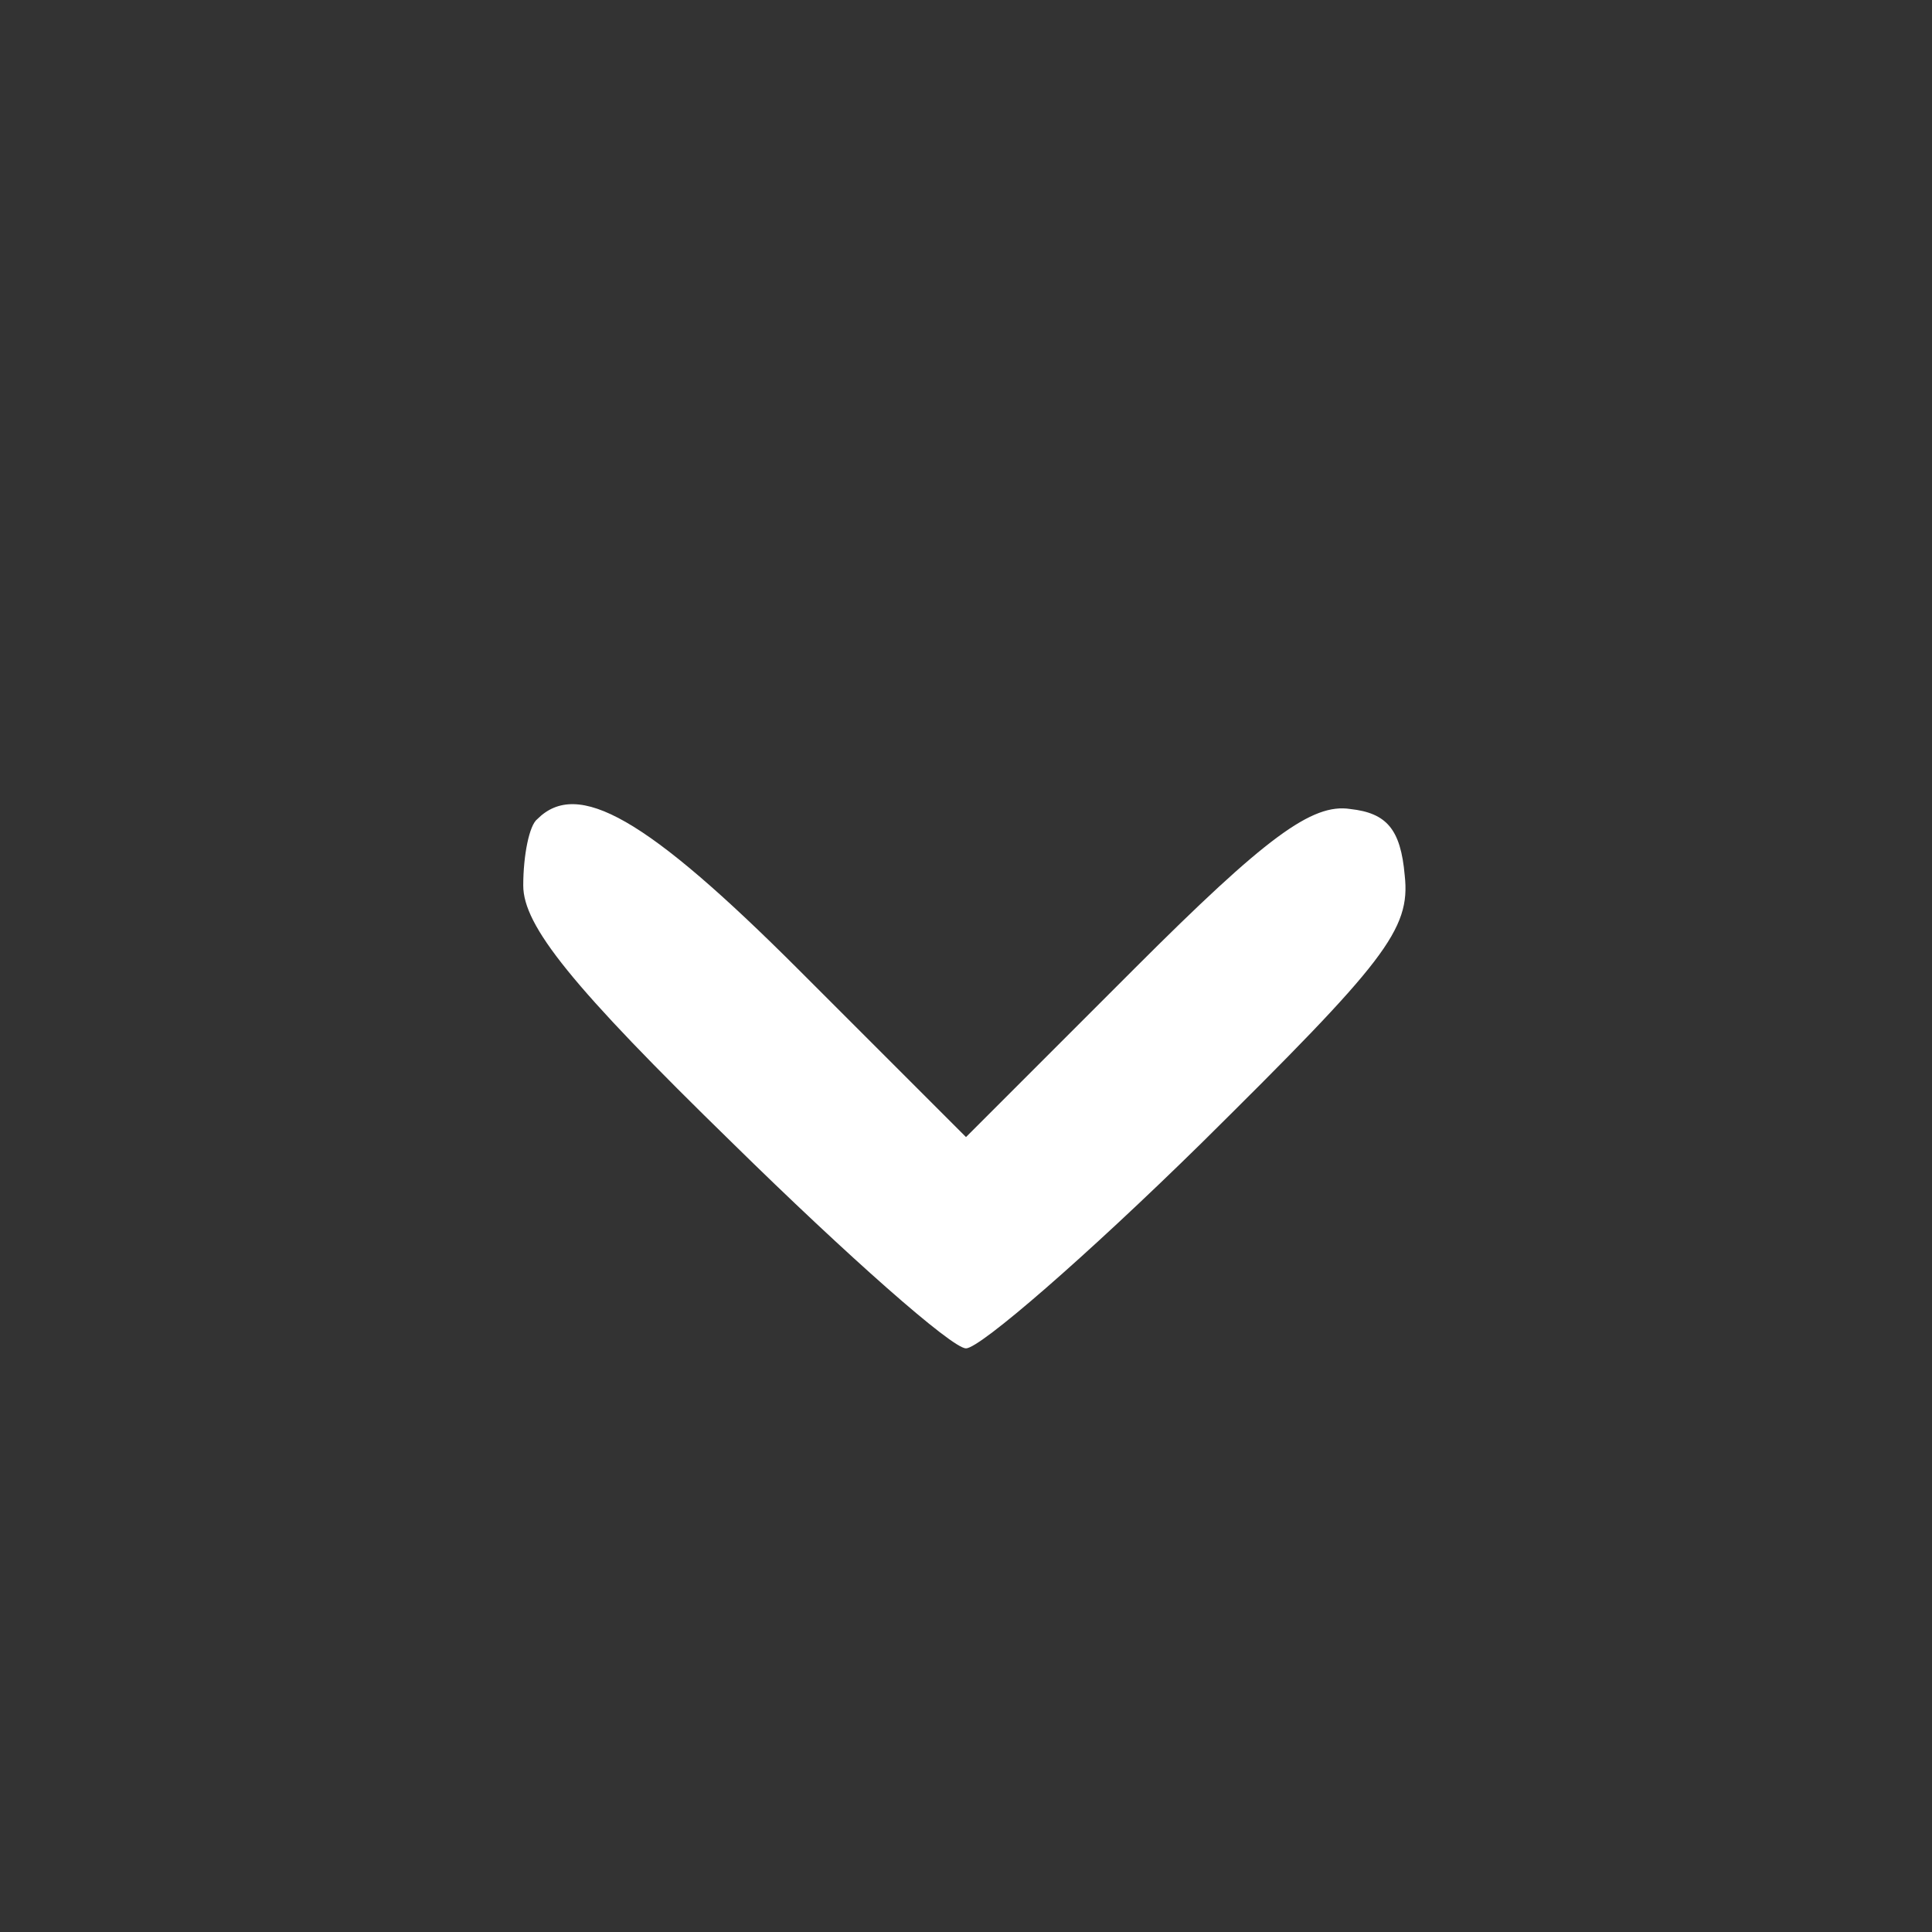 <?xml version="1.0" standalone="no"?>
<!DOCTYPE svg PUBLIC "-//W3C//DTD SVG 20010904//EN"
 "http://www.w3.org/TR/2001/REC-SVG-20010904/DTD/svg10.dtd">
<svg version="1.0" xmlns="http://www.w3.org/2000/svg"
 width="96pt" height="96pt" viewBox="0 0 96 96"
 preserveAspectRatio="xMidYMid meet">

<rect x="0" y="0" width="96" height="96" fill="#333333" stroke="none"/>

<g transform="translate(0,96) scale(0.1,-0.1)"
fill="#ffffff" stroke="none">
<path d="M267 553 c-4 -3 -7 -18 -7 -33 0 -20 24 -50 104 -128 57 -56 109
-102 116 -102 7 0 60 46 117 102 91 90 104 106 101 133 -2 23 -9 31 -27 33
-19 3 -42 -14 -107 -79 l-84 -84 -83 83 c-76 76 -110 95 -130 75z"/>
</g>
</svg>
